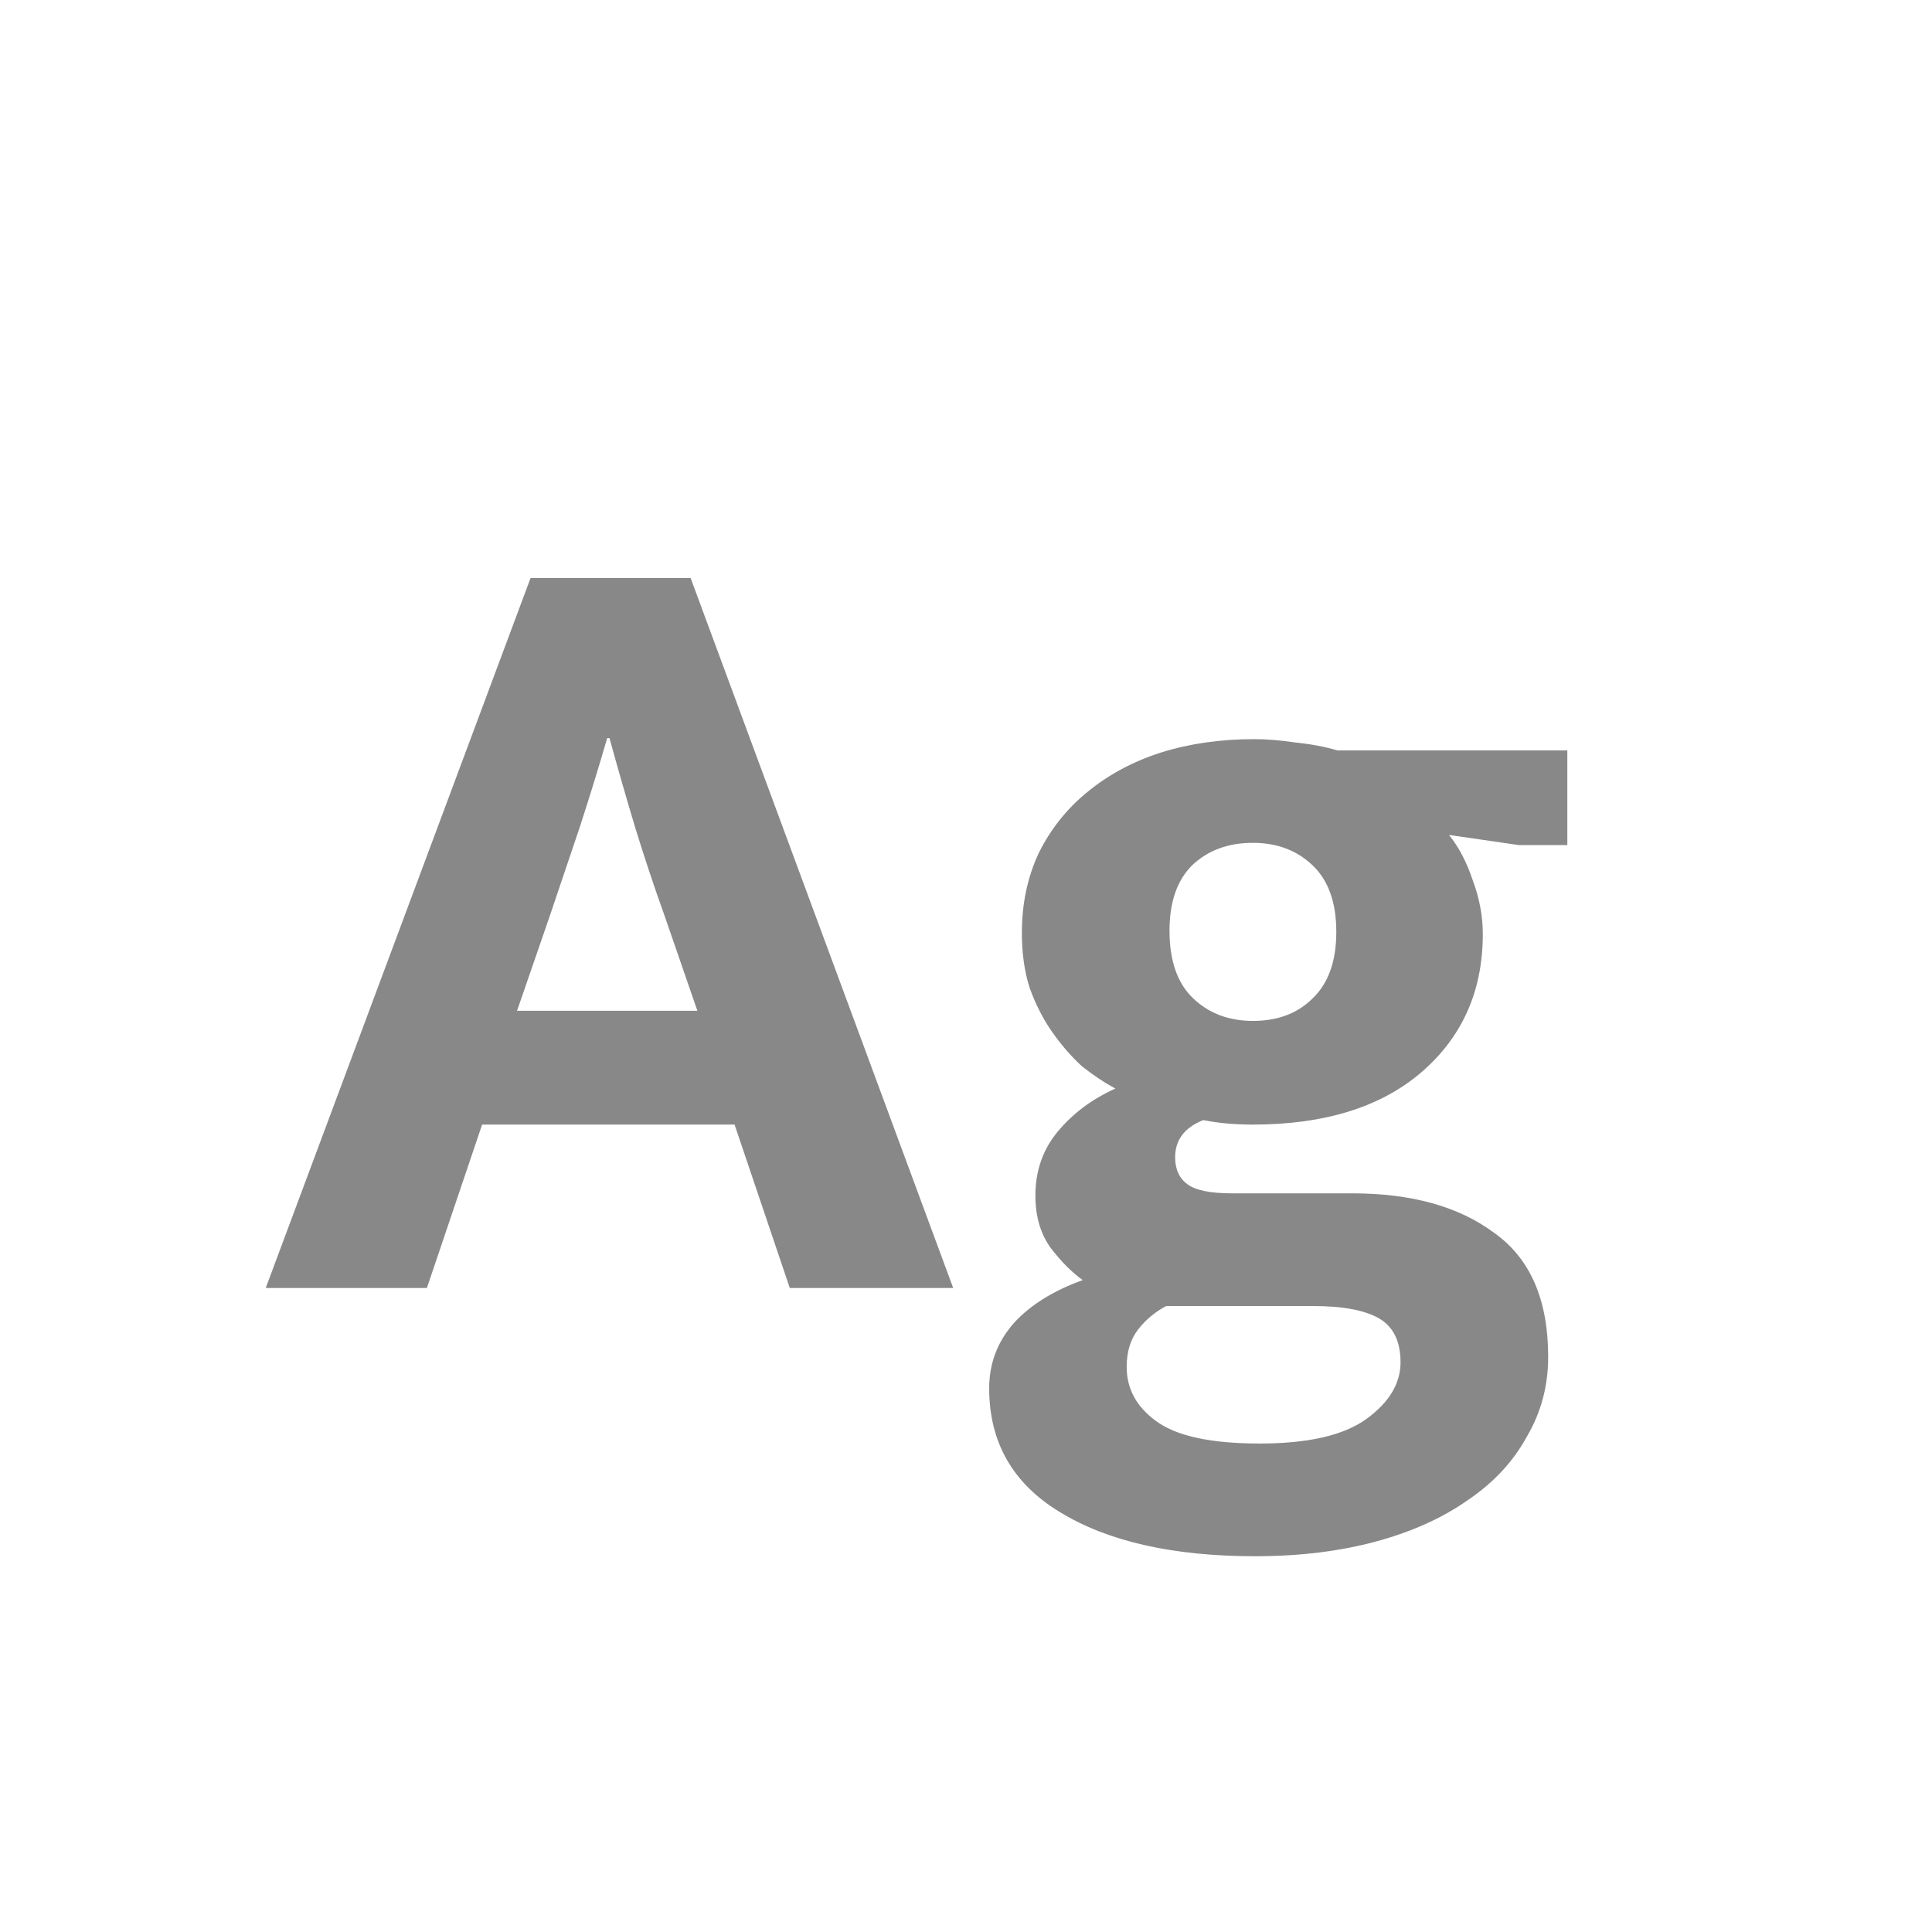 <svg width="24" height="24" viewBox="0 0 24 24" fill="none" xmlns="http://www.w3.org/2000/svg">
<path d="M6.423 12.556H8.663L8.257 11.38C8.126 11.016 8.005 10.652 7.893 10.288C7.781 9.915 7.673 9.541 7.571 9.168H7.543C7.44 9.523 7.328 9.887 7.207 10.26C7.085 10.624 6.959 10.997 6.829 11.38L6.423 12.556ZM6.591 7.18H8.579L11.841 16H9.811L9.125 13.97H5.989L5.303 16H3.301L6.591 7.18ZM12.694 11.59C12.694 11.226 12.764 10.895 12.904 10.596C13.053 10.297 13.254 10.045 13.506 9.84C13.767 9.625 14.07 9.462 14.416 9.35C14.771 9.238 15.158 9.182 15.578 9.182C15.736 9.182 15.909 9.196 16.096 9.224C16.282 9.243 16.455 9.275 16.614 9.322H19.47V10.498H18.868L18 10.372C18.121 10.521 18.219 10.708 18.294 10.932C18.378 11.156 18.42 11.38 18.42 11.604C18.42 12.313 18.163 12.887 17.65 13.326C17.146 13.755 16.451 13.97 15.564 13.97C15.331 13.97 15.125 13.951 14.948 13.914C14.714 14.007 14.598 14.161 14.598 14.376C14.598 14.525 14.649 14.637 14.752 14.712C14.854 14.787 15.037 14.824 15.298 14.824H16.796C17.533 14.824 18.121 14.987 18.56 15.314C19.008 15.631 19.232 16.145 19.232 16.854C19.232 17.218 19.143 17.549 18.966 17.848C18.798 18.156 18.555 18.417 18.238 18.632C17.921 18.856 17.538 19.029 17.09 19.15C16.642 19.271 16.142 19.332 15.592 19.332C14.575 19.332 13.767 19.15 13.17 18.786C12.582 18.431 12.288 17.918 12.288 17.246C12.288 16.938 12.39 16.667 12.596 16.434C12.801 16.21 13.086 16.033 13.45 15.902C13.319 15.809 13.188 15.678 13.058 15.51C12.927 15.333 12.862 15.113 12.862 14.852C12.862 14.544 12.955 14.278 13.142 14.054C13.329 13.83 13.566 13.653 13.856 13.522C13.716 13.447 13.576 13.354 13.436 13.242C13.305 13.121 13.184 12.981 13.072 12.822C12.96 12.663 12.867 12.481 12.792 12.276C12.726 12.071 12.694 11.842 12.694 11.59ZM14.486 16.224C14.346 16.299 14.229 16.397 14.136 16.518C14.043 16.639 13.996 16.793 13.996 16.98C13.996 17.251 14.117 17.475 14.36 17.652C14.612 17.839 15.041 17.932 15.648 17.932C16.255 17.932 16.698 17.829 16.978 17.624C17.258 17.419 17.398 17.185 17.398 16.924C17.398 16.663 17.309 16.481 17.132 16.378C16.954 16.275 16.679 16.224 16.306 16.224H14.486ZM16.6 11.576C16.6 11.212 16.502 10.937 16.306 10.75C16.11 10.563 15.863 10.47 15.564 10.47C15.256 10.47 15.004 10.563 14.808 10.75C14.621 10.937 14.528 11.207 14.528 11.562C14.528 11.935 14.626 12.215 14.822 12.402C15.018 12.589 15.265 12.682 15.564 12.682C15.872 12.682 16.119 12.589 16.306 12.402C16.502 12.215 16.6 11.94 16.6 11.576Z" fill="#888888"/>
</svg>
